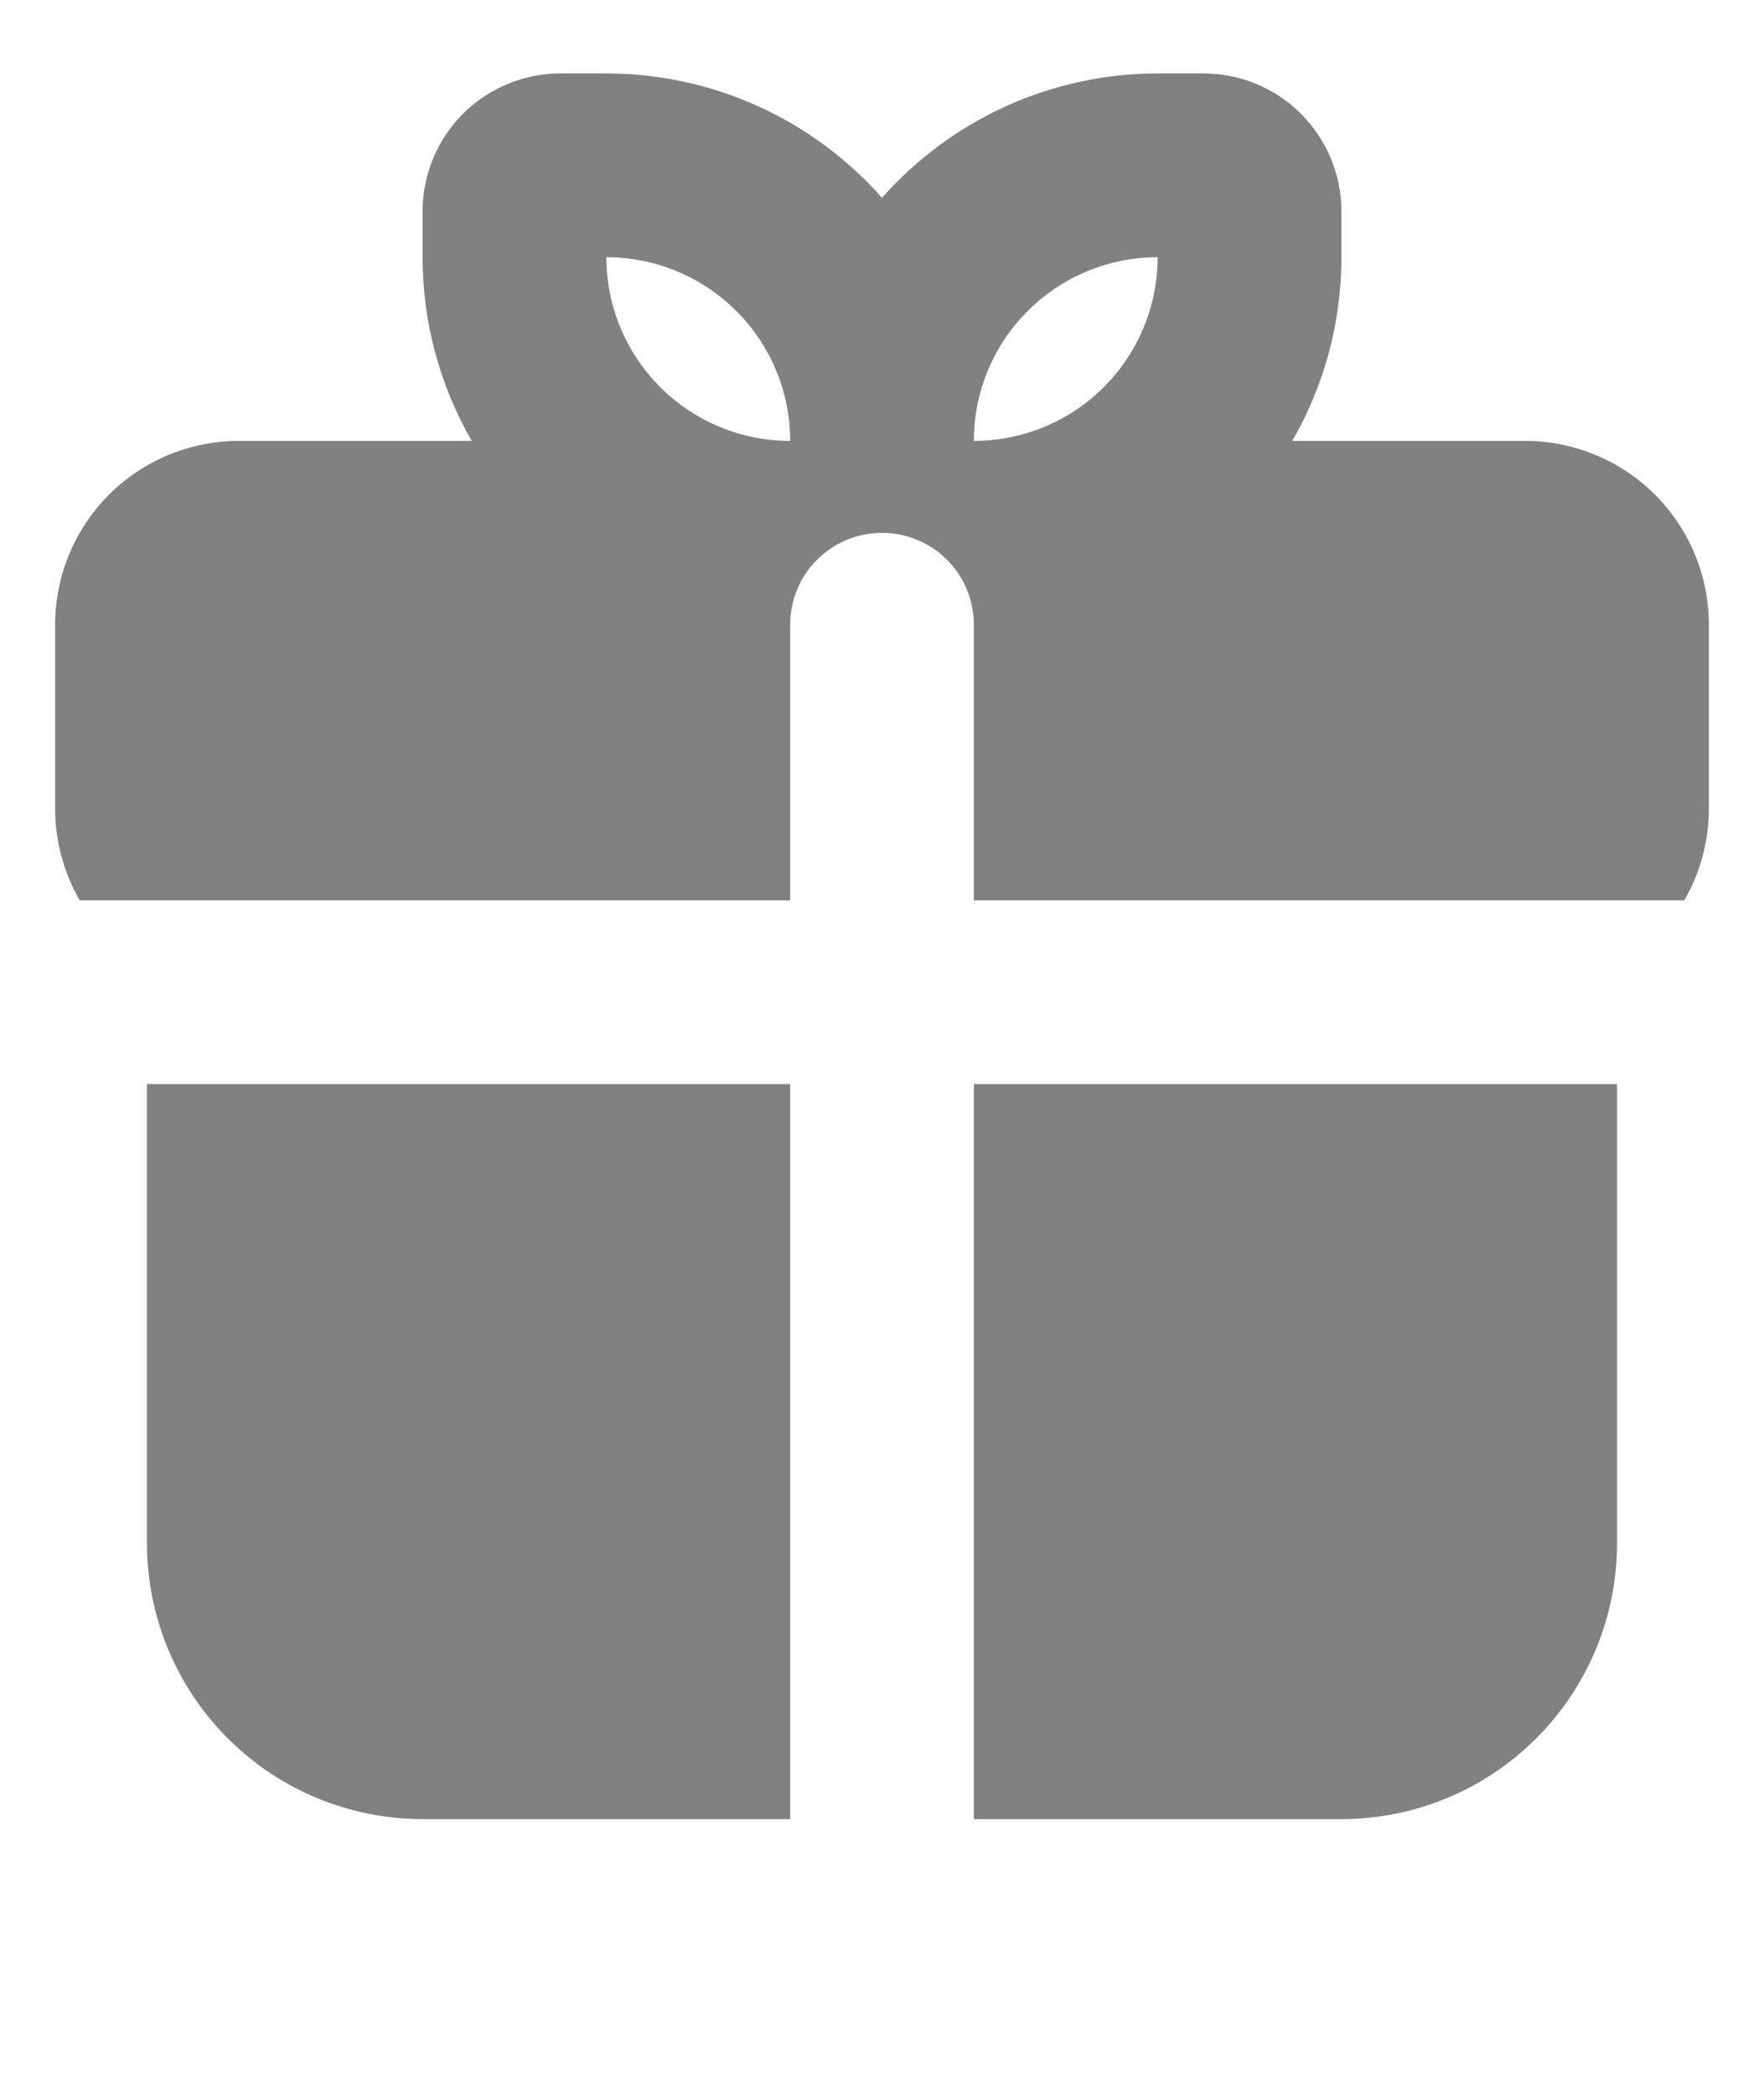 <svg width="16" height="19" viewBox="0 0 16 19" fill="none" xmlns="http://www.w3.org/2000/svg">
<path fill-rule="evenodd" clip-rule="evenodd" d="M14.667 9.833V13.999C14.667 14.662 14.403 15.298 13.934 15.767C13.466 16.236 12.83 16.499 12.167 16.499H8.833V9.833H14.667ZM7.167 9.833V16.499H3.833C3.17 16.499 2.534 16.236 2.066 15.767C1.597 15.298 1.333 14.662 1.333 13.999V9.833H7.167ZM5.5 0.666C5.973 0.666 6.44 0.767 6.871 0.961C7.302 1.156 7.687 1.44 8 1.794C8.313 1.44 8.698 1.156 9.129 0.961C9.56 0.767 10.027 0.666 10.5 0.666H10.917C11.248 0.666 11.566 0.798 11.8 1.032C12.035 1.267 12.167 1.585 12.167 1.916V2.333C12.167 2.94 12.004 3.509 11.721 3.999H13.833C14.275 3.999 14.699 4.175 15.012 4.487C15.324 4.8 15.5 5.224 15.5 5.666V7.333C15.5 7.636 15.419 7.921 15.277 8.166H8.833V5.666C8.833 5.445 8.746 5.233 8.589 5.077C8.433 4.92 8.221 4.833 8 4.833C7.779 4.833 7.567 4.92 7.411 5.077C7.254 5.233 7.167 5.445 7.167 5.666V8.166H0.723C0.577 7.913 0.5 7.625 0.5 7.333V5.666C0.5 5.224 0.676 4.8 0.988 4.487C1.301 4.175 1.725 3.999 2.167 3.999H4.279C3.987 3.493 3.833 2.918 3.833 2.333V1.916C3.833 1.585 3.965 1.267 4.199 1.032C4.434 0.798 4.752 0.666 5.083 0.666H5.5ZM5.5 2.333C5.5 2.775 5.676 3.199 5.988 3.511C6.301 3.824 6.725 3.999 7.167 3.999C7.167 3.557 6.991 3.133 6.679 2.821C6.366 2.508 5.942 2.333 5.5 2.333ZM10.5 2.333C10.058 2.333 9.634 2.508 9.321 2.821C9.009 3.133 8.833 3.557 8.833 3.999C9.275 3.999 9.699 3.824 10.012 3.511C10.324 3.199 10.5 2.775 10.5 2.333Z" fill="#818181"/>
</svg>
